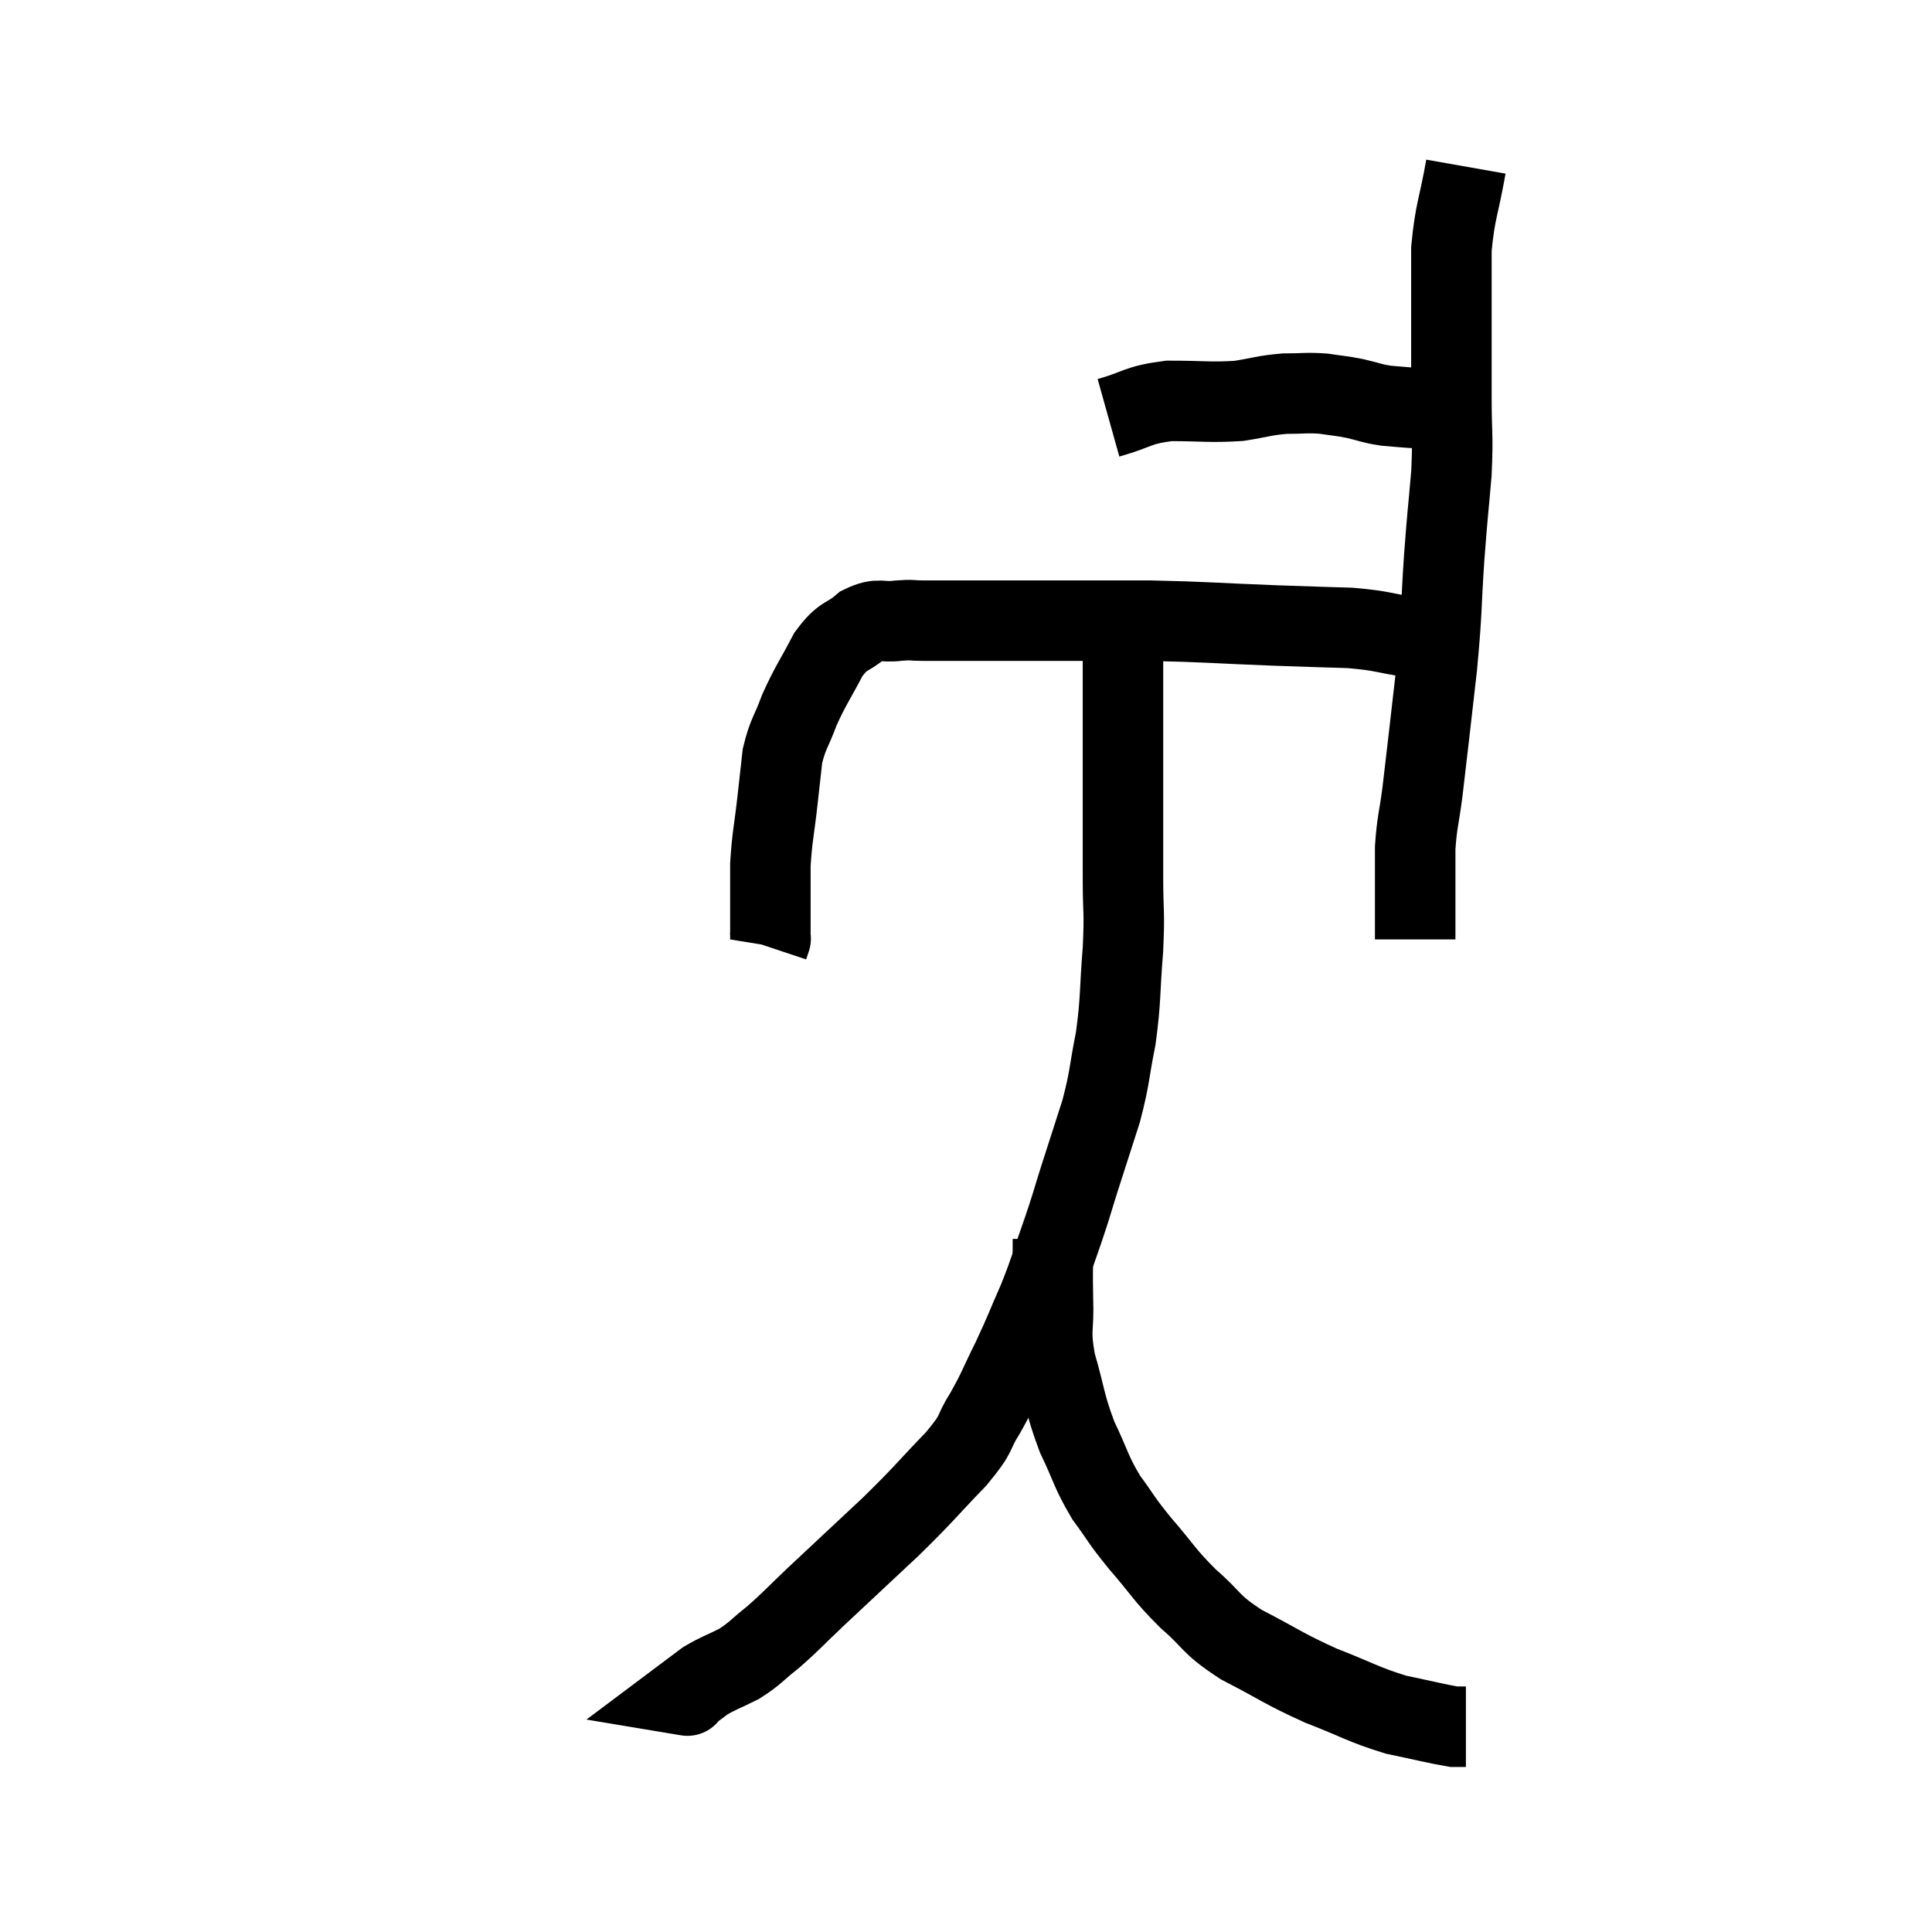 <svg width="48" height="48" viewBox="0 0 48 48" xmlns="http://www.w3.org/2000/svg"><path d="M 27.54 10.38 C 28.29 10.17, 28.23 10.065, 29.04 9.96 C 29.91 9.96, 30.06 10.005, 30.78 9.96 C 31.35 9.87, 31.395 9.825, 31.92 9.78 C 32.4 9.78, 32.445 9.75, 32.88 9.78 C 33.27 9.84, 33.27 9.825, 33.66 9.9 C 34.05 9.99, 34.05 10.02, 34.44 10.08 C 34.83 10.11, 34.92 10.125, 35.22 10.14 C 35.43 10.14, 35.49 10.14, 35.64 10.14 C 35.73 10.14, 35.775 10.14, 35.82 10.14 L 35.82 10.14" fill="none" stroke="black" stroke-width="2"></path><path d="M 36.42 4.14 C 36.24 5.16, 36.15 5.235, 36.06 6.18 C 36.06 7.05, 36.06 6.99, 36.06 7.92 C 36.06 8.91, 36.06 8.94, 36.06 9.9 C 36.06 10.83, 36.105 10.77, 36.06 11.76 C 35.97 12.81, 35.97 12.66, 35.88 13.86 C 35.79 15.21, 35.835 15.105, 35.7 16.56 C 35.52 18.12, 35.475 18.555, 35.34 19.68 C 35.25 20.37, 35.205 20.415, 35.16 21.06 C 35.16 21.66, 35.16 21.72, 35.16 22.26 C 35.16 22.74, 35.16 22.95, 35.16 23.22 C 35.16 23.28, 35.16 23.31, 35.16 23.34 L 35.16 23.34" fill="none" stroke="black" stroke-width="2"></path><path d="M 35.7 16.02 C 35.4 15.93, 35.64 15.945, 35.1 15.84 C 34.32 15.72, 34.395 15.675, 33.54 15.6 C 32.61 15.57, 32.925 15.585, 31.68 15.54 C 30.12 15.48, 29.97 15.45, 28.56 15.42 C 27.3 15.42, 27.09 15.42, 26.04 15.42 C 25.2 15.42, 25.14 15.42, 24.36 15.42 C 23.64 15.42, 23.43 15.42, 22.92 15.42 C 22.62 15.42, 22.695 15.39, 22.32 15.42 C 21.87 15.48, 21.855 15.33, 21.42 15.54 C 21 15.9, 20.97 15.735, 20.58 16.26 C 20.22 16.95, 20.145 17.01, 19.86 17.64 C 19.65 18.21, 19.575 18.225, 19.44 18.78 C 19.38 19.32, 19.395 19.185, 19.32 19.86 C 19.23 20.67, 19.185 20.76, 19.14 21.48 C 19.14 22.11, 19.14 22.275, 19.14 22.74 C 19.14 23.04, 19.14 23.19, 19.14 23.34 C 19.14 23.34, 19.155 23.295, 19.14 23.34 L 19.08 23.52" fill="none" stroke="black" stroke-width="2"></path><path d="M 27.9 15.48 C 27.9 16.26, 27.9 16.29, 27.9 17.04 C 27.9 17.76, 27.9 17.595, 27.9 18.48 C 27.9 19.53, 27.9 19.74, 27.9 20.58 C 27.9 21.21, 27.9 21.09, 27.9 21.84 C 27.9 22.71, 27.945 22.59, 27.9 23.58 C 27.81 24.69, 27.855 24.795, 27.72 25.8 C 27.54 26.7, 27.585 26.73, 27.36 27.6 C 27.09 28.44, 27.06 28.53, 26.82 29.28 C 26.61 29.94, 26.655 29.85, 26.4 30.6 C 26.1 31.44, 26.115 31.485, 25.8 32.28 C 25.47 33.03, 25.47 33.075, 25.14 33.78 C 24.81 34.44, 24.825 34.485, 24.48 35.1 C 24.12 35.67, 24.345 35.535, 23.76 36.24 C 22.95 37.08, 23.01 37.065, 22.14 37.92 C 21.21 38.79, 21.015 38.97, 20.28 39.66 C 19.74 40.17, 19.68 40.26, 19.2 40.68 C 18.78 41.01, 18.78 41.07, 18.36 41.34 C 17.94 41.55, 17.85 41.565, 17.52 41.76 C 17.28 41.94, 17.16 42.03, 17.04 42.12 C 17.04 42.12, 17.04 42.12, 17.04 42.12 C 17.04 42.12, 17.13 42.135, 17.04 42.12 L 16.68 42.06" fill="none" stroke="black" stroke-width="2"></path><path d="M 26.16 30.78 C 26.16 31.53, 26.145 31.515, 26.16 32.28 C 26.19 33.06, 26.07 32.985, 26.22 33.84 C 26.49 34.77, 26.445 34.86, 26.76 35.7 C 27.12 36.45, 27.09 36.54, 27.48 37.2 C 27.9 37.77, 27.81 37.71, 28.32 38.34 C 28.92 39.03, 28.89 39.09, 29.52 39.72 C 30.18 40.29, 30.015 40.32, 30.84 40.86 C 31.83 41.37, 31.86 41.445, 32.82 41.88 C 33.75 42.24, 33.855 42.345, 34.68 42.6 C 35.4 42.75, 35.685 42.825, 36.12 42.9 L 36.42 42.9" fill="none" stroke="black" stroke-width="2"></path></svg>